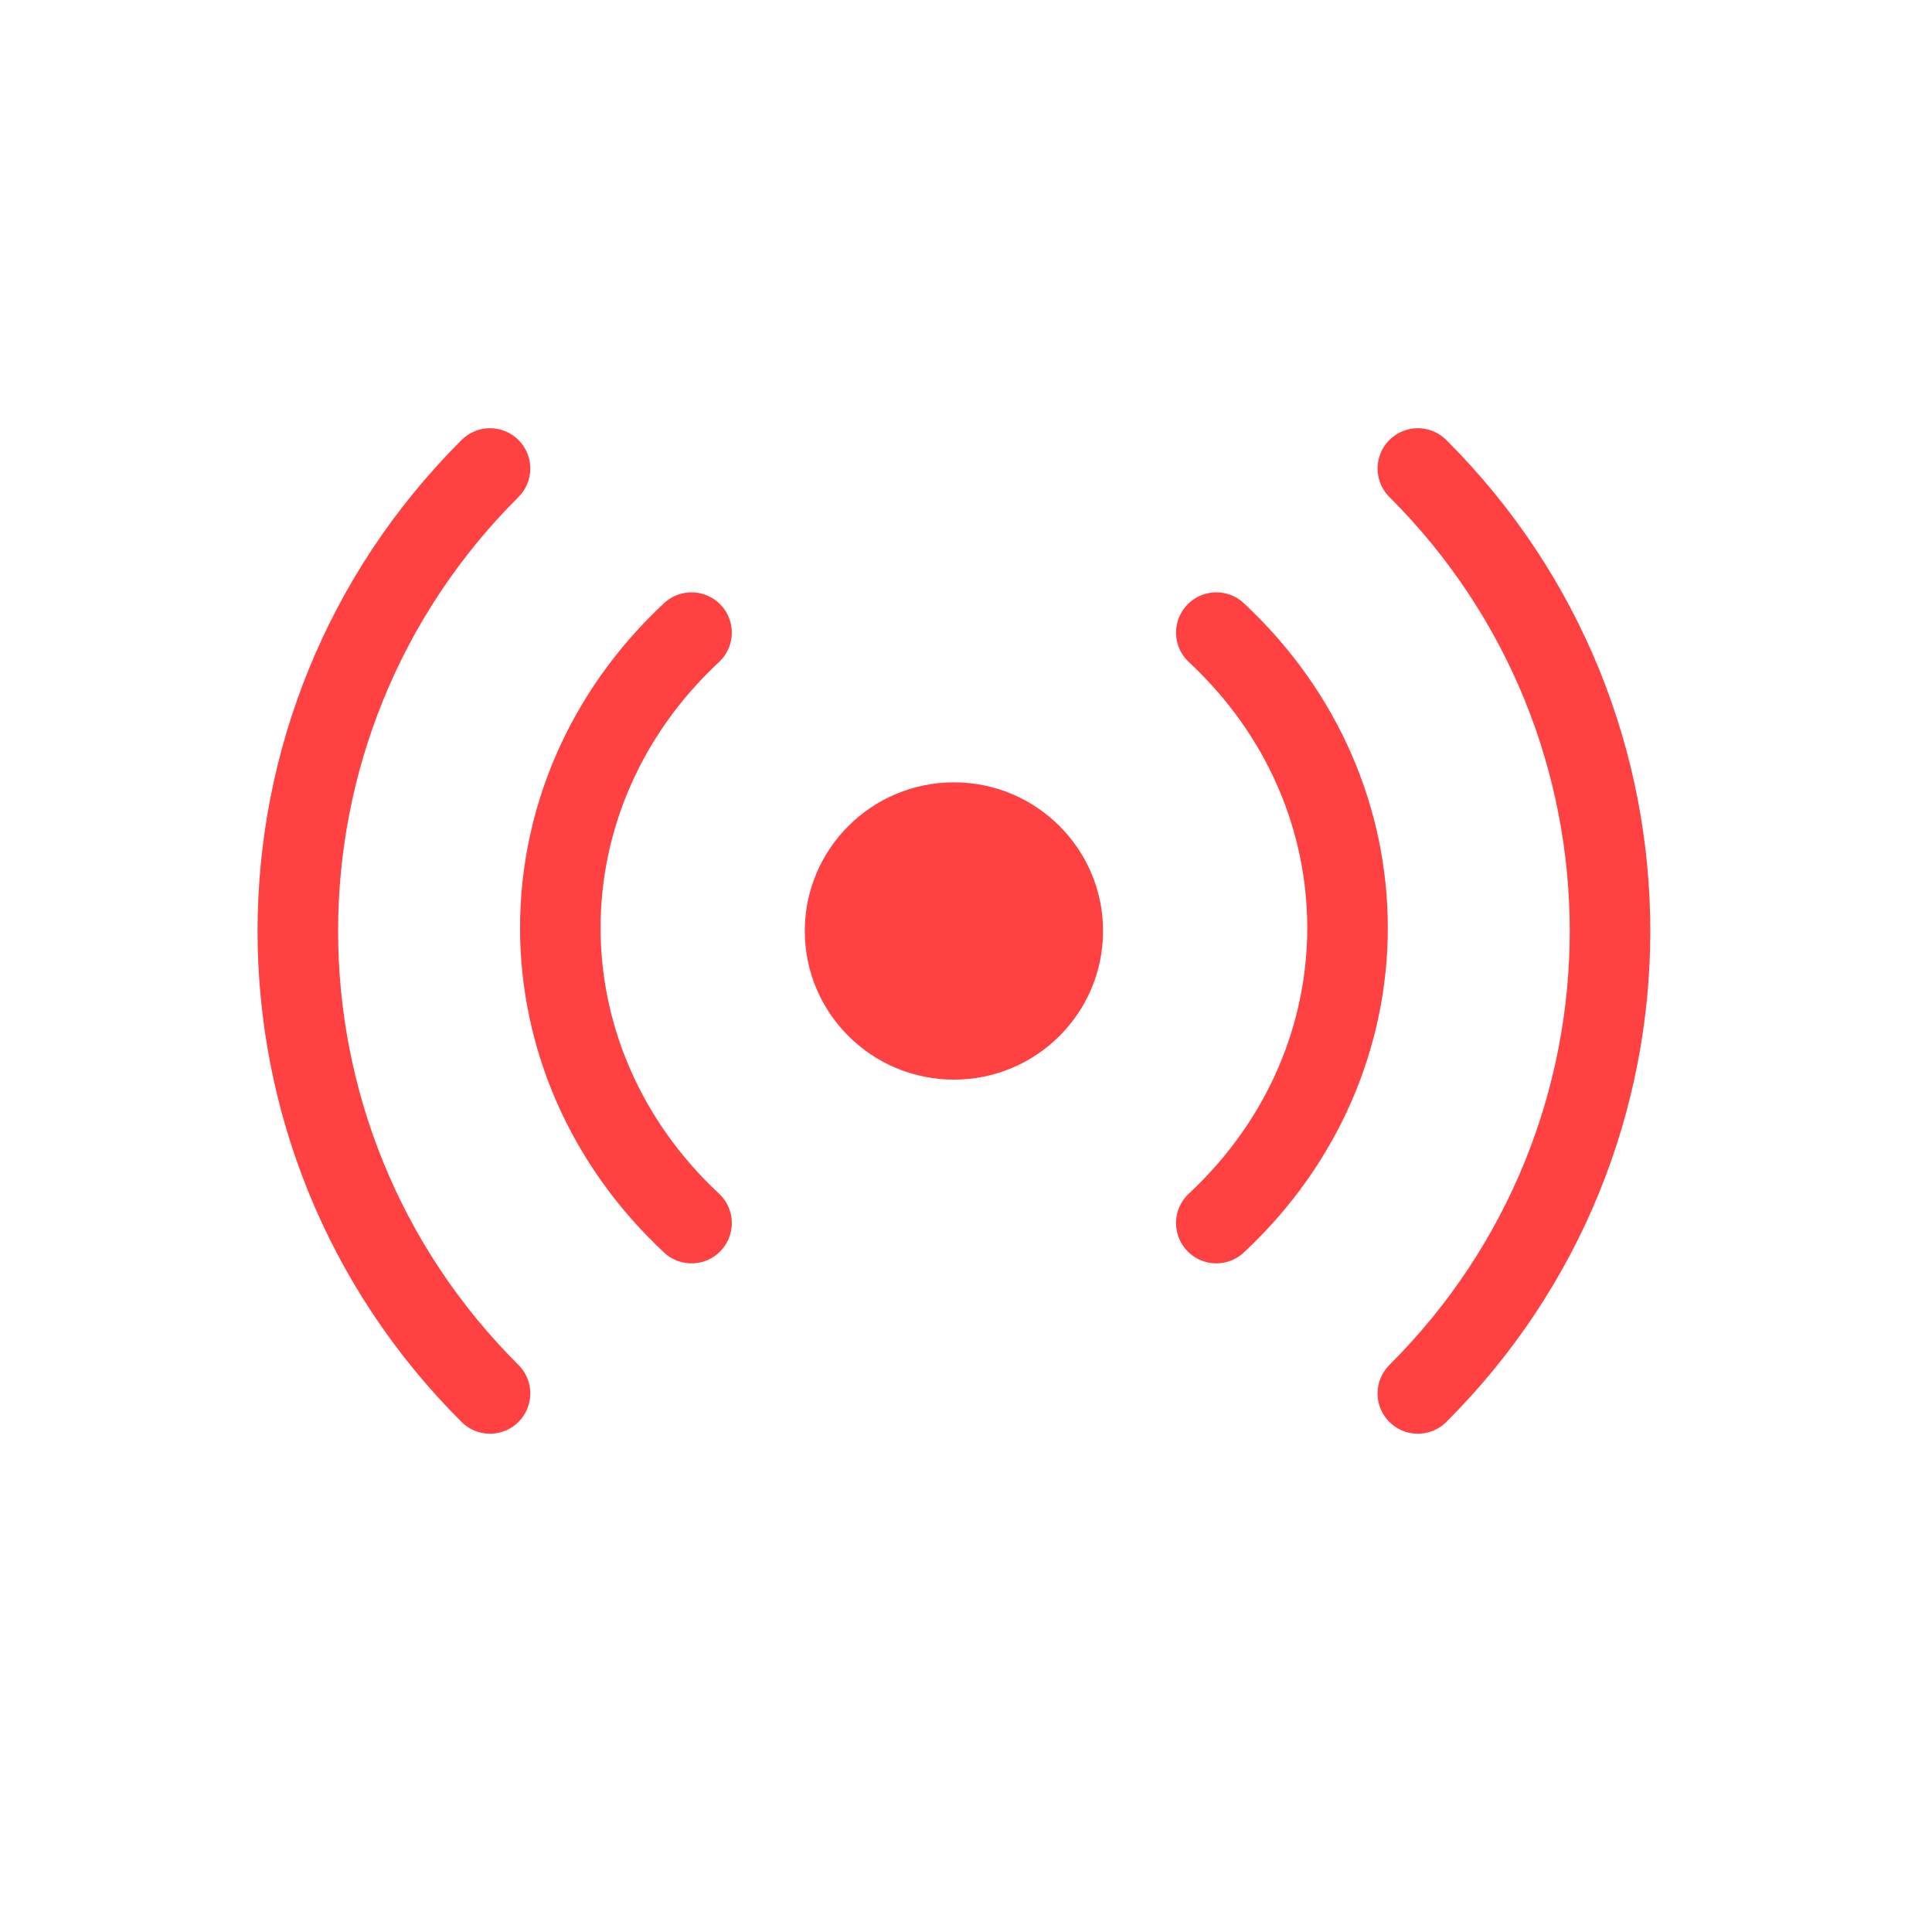 <svg width="16" height="16" viewBox="0 0 16 16" fill="none" xmlns="http://www.w3.org/2000/svg">
<path d="M7.9 8.941C8.582 8.941 9.135 8.39 9.135 7.71C9.135 7.031 8.582 6.479 7.9 6.479C7.218 6.479 6.665 7.031 6.665 7.71C6.665 8.39 7.218 8.941 7.9 8.941Z" fill="#FF4141"/>
<path d="M5.727 5.239C4.278 6.589 4.278 8.778 5.727 10.129M10.073 10.129C11.522 8.778 11.522 6.589 10.073 5.239" stroke="#FF4141" stroke-width="0.667" stroke-linecap="round" stroke-linejoin="round"/>
<path d="M4.058 3.88C1.936 5.996 1.936 9.425 4.058 11.54M11.742 11.54C13.864 9.425 13.864 5.996 11.742 3.88" stroke="#FF4141" stroke-width="0.667" stroke-linecap="round" stroke-linejoin="round"/>
</svg>
